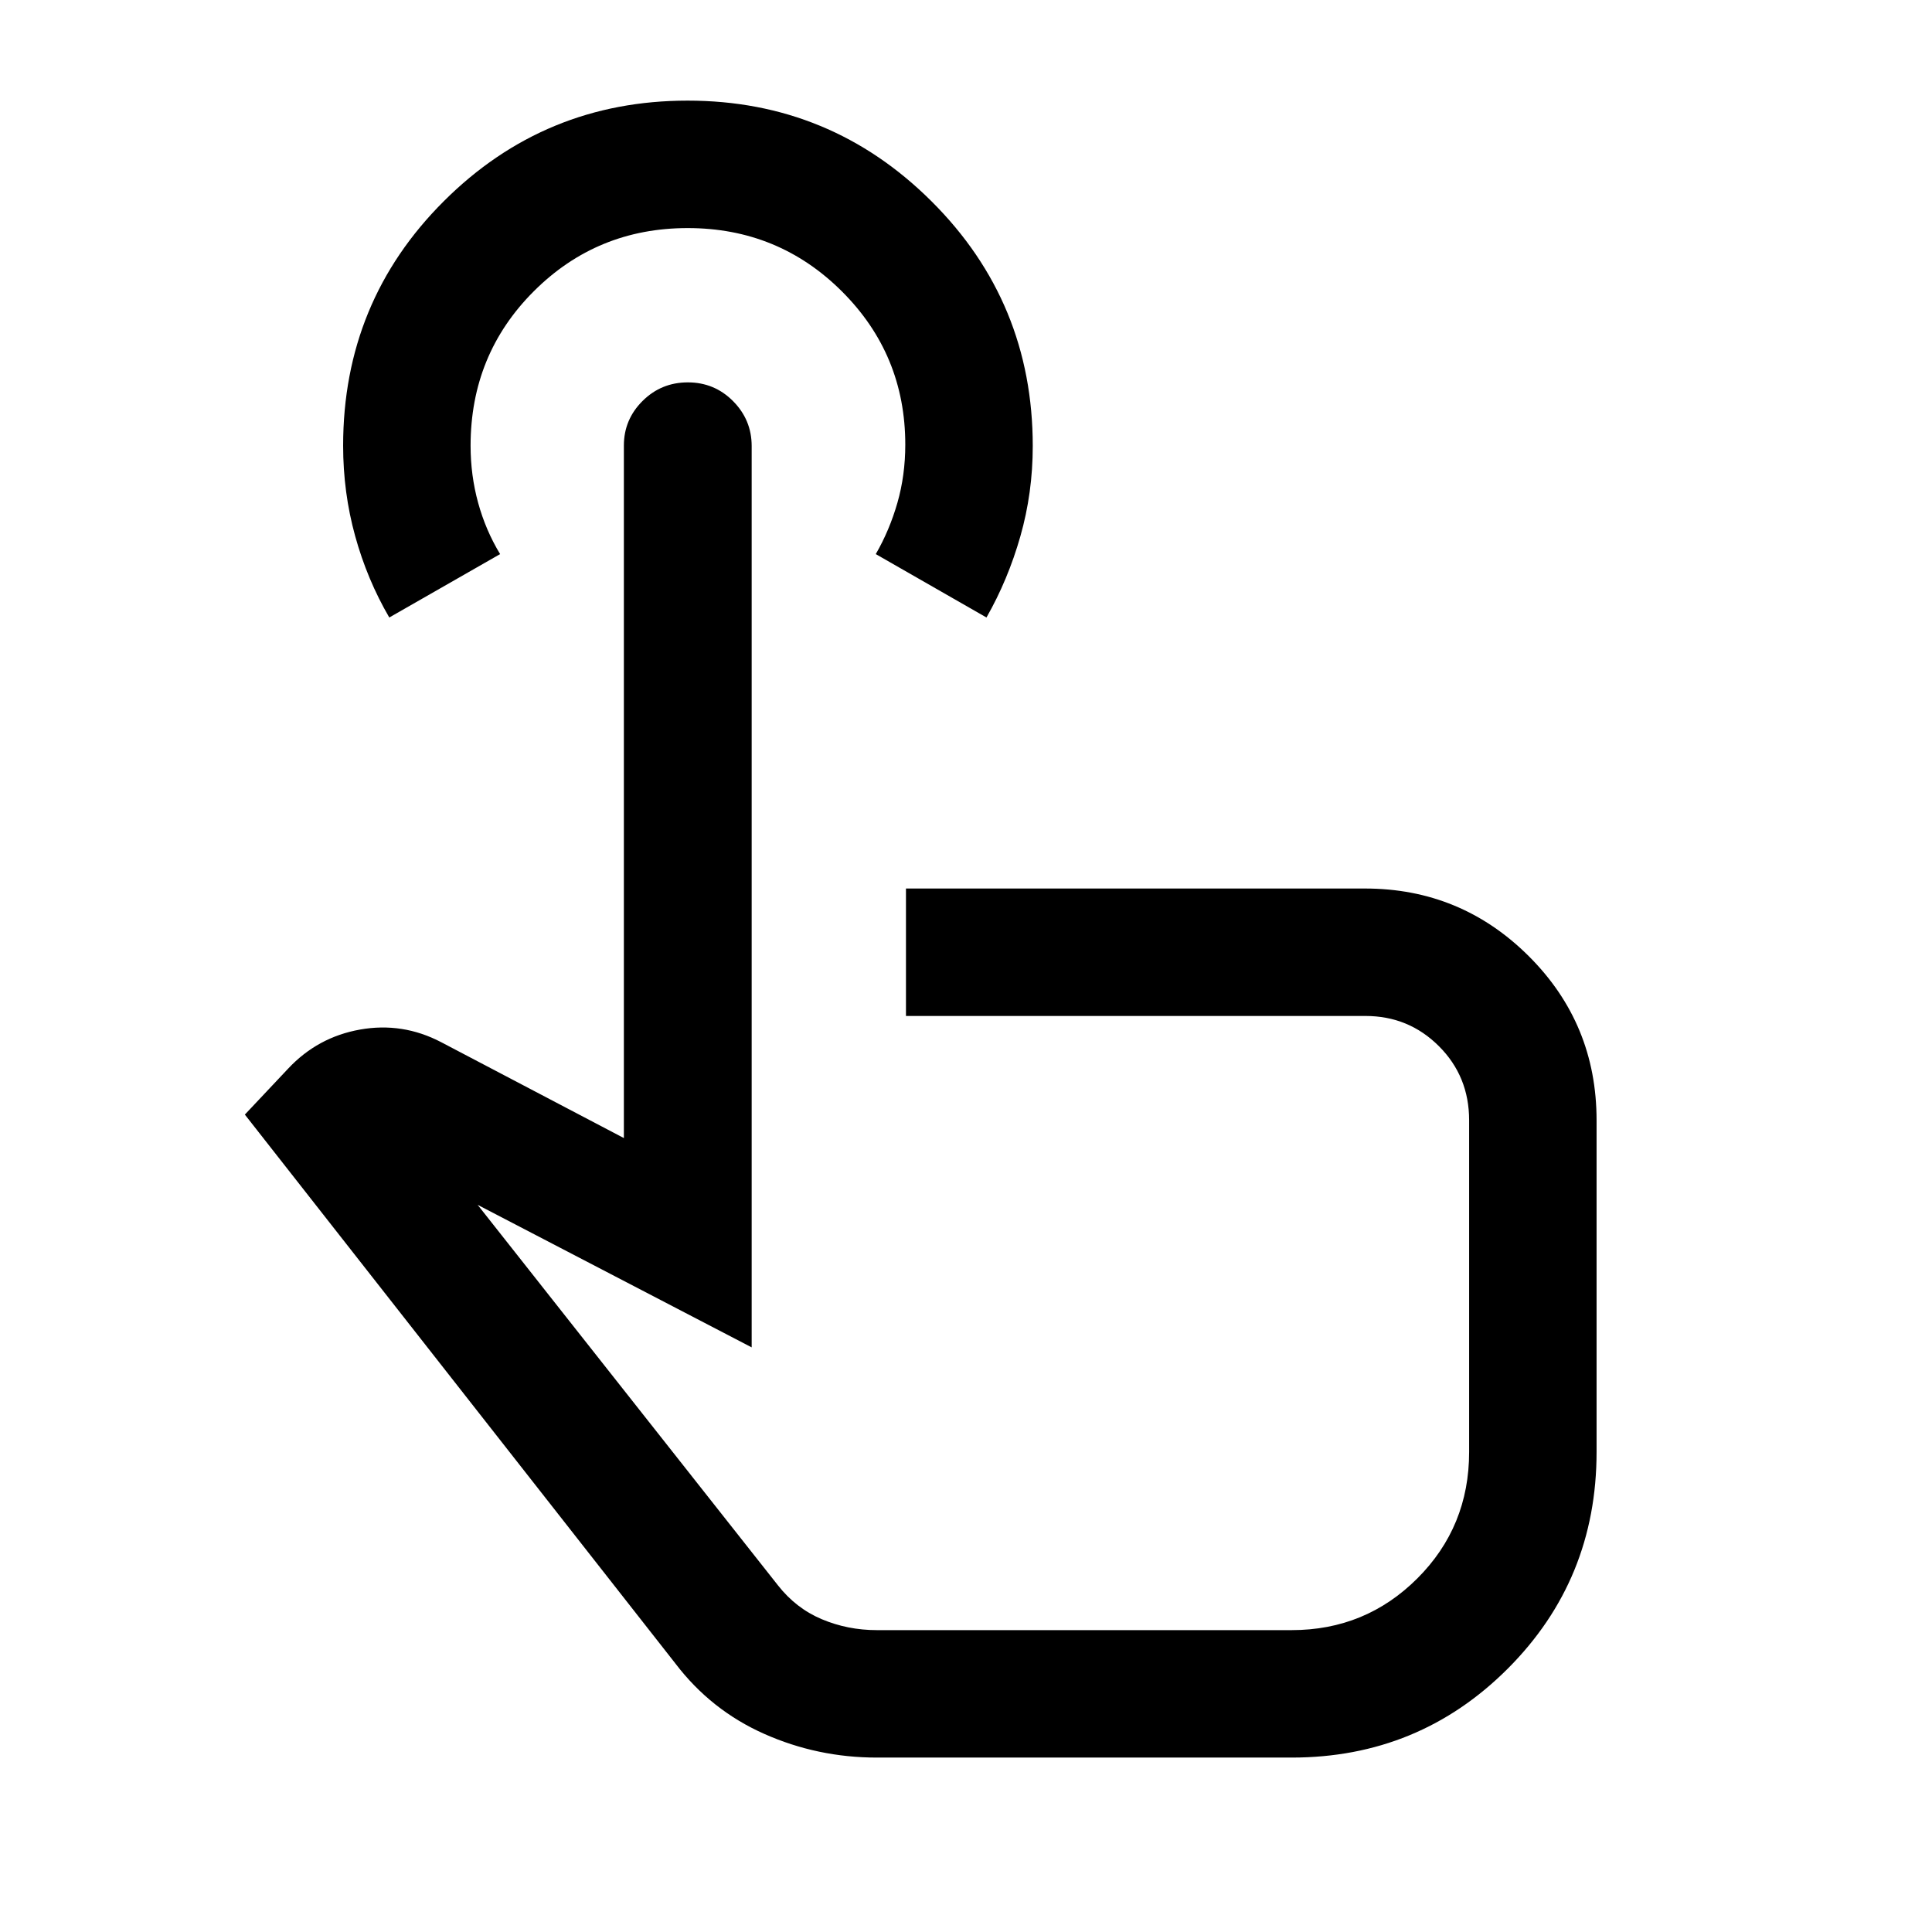 <svg xmlns="http://www.w3.org/2000/svg" height="40" viewBox="0 -960 960 960" width="40"><path d="M435.67-86.67q-29.4 0-55.87-11.75t-44.13-34.91l-214-272.84 21.5-22.83q14.66-15.67 35.75-19.42 21.08-3.75 40.25 6.25L310-394.5v-344.12q0-12.9 9.28-22.14 9.29-9.24 22.5-9.24 13.22 0 22.47 9.31 9.25 9.32 9.25 22.33v447.86l-136.17-70.83 149.17 189q9 11.5 21.85 16.91 12.86 5.42 27.32 5.42h206.16q36.7 0 62.44-25.7Q730-201.41 730-238.5v-164.83q0-21.84-15.02-36.84-15.03-15-36.48-15H450.17v-63.33h228.09q47.64 0 81.36 33.59 33.71 33.59 33.71 81.58v164.83q0 63.5-44.16 107.67Q705-86.67 641.83-86.67H435.67Zm-242.24-566.5q-10.98-18.83-16.95-40.46-5.98-21.62-5.98-44.91 0-71.6 50.07-121.53Q270.63-910 341.67-910q71.03 0 121.26 50.09 50.24 50.09 50.24 121.56 0 23.25-6.15 44.82-6.14 21.57-16.85 40.36l-55-31.5q6.83-11.83 10.75-25.5 3.91-13.66 3.91-28.89 0-44.77-31.53-76.19-31.54-31.42-76.58-31.42-45.05 0-76.47 31.39t-31.42 76.77q0 14.68 3.75 28.34 3.75 13.67 10.92 25.5l-55.07 31.5Zm290.4 318.67Z"/></svg>
